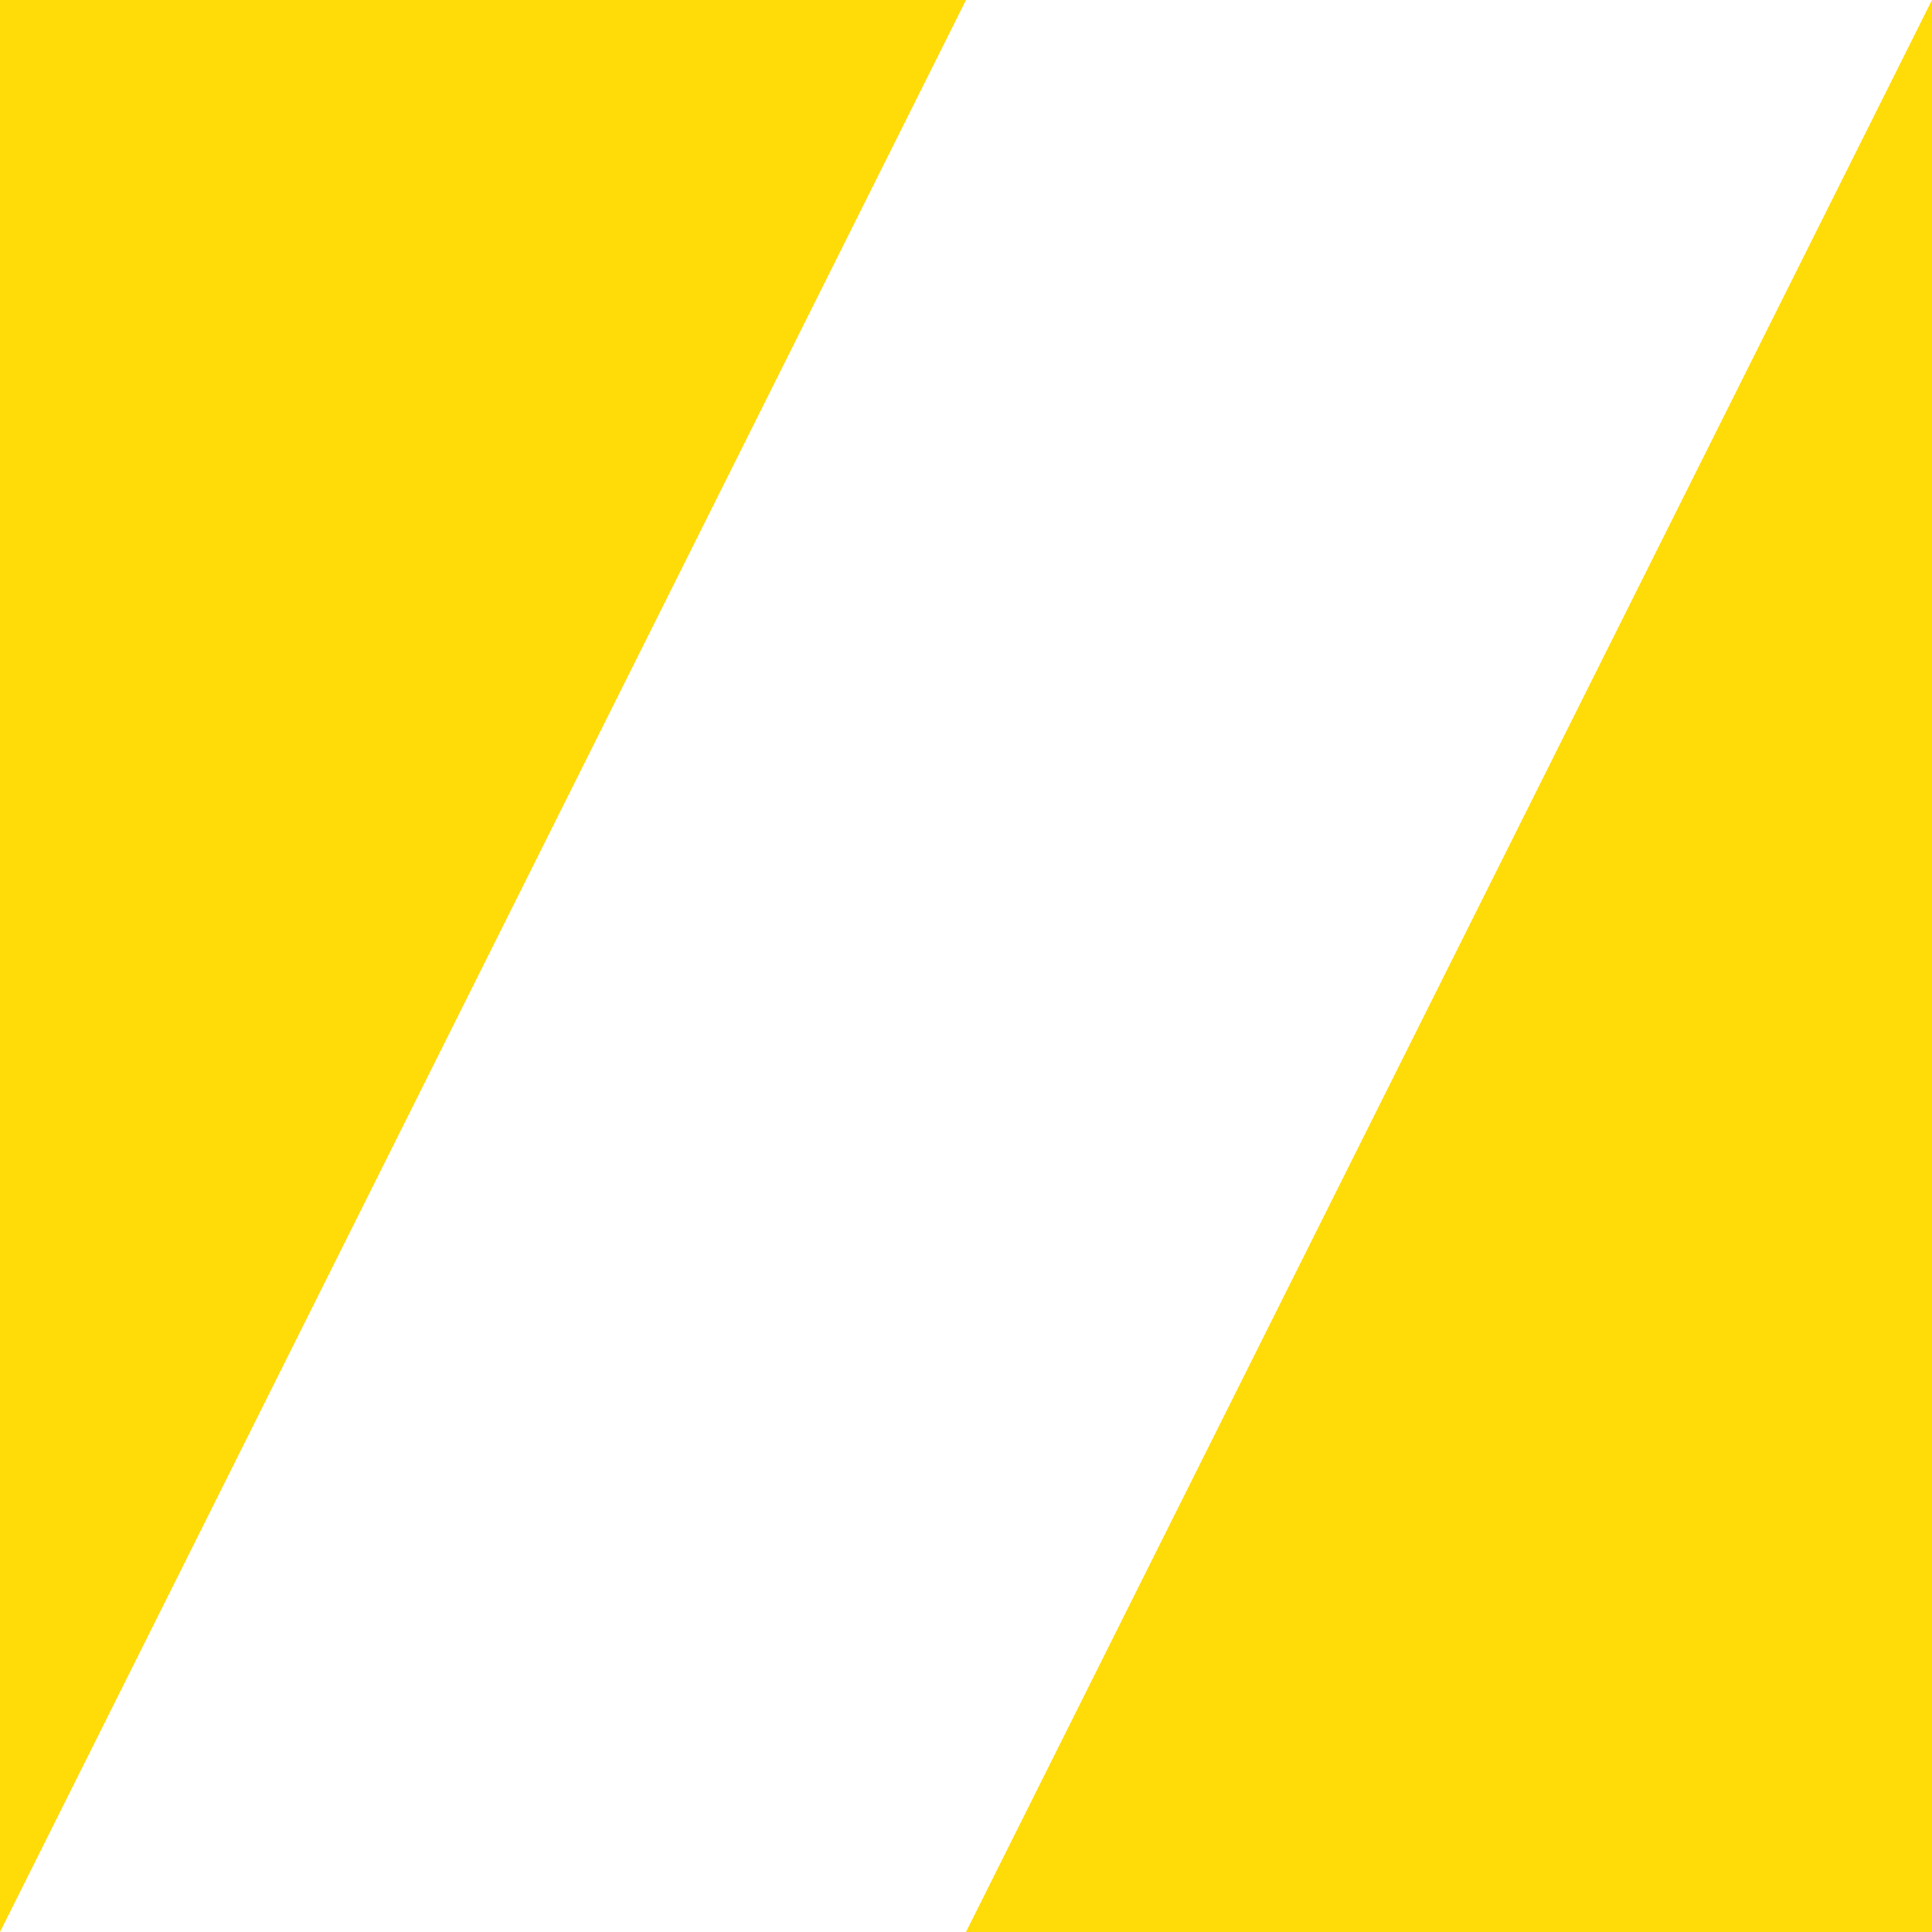 <?xml version="1.0" encoding="UTF-8" standalone="no"?>
<!DOCTYPE svg PUBLIC "-//W3C//DTD SVG 1.1//EN" "http://www.w3.org/Graphics/SVG/1.1/DTD/svg11.dtd">
<svg width="100%" height="100%" viewBox="0 0 30 30" version="1.1" xmlns="http://www.w3.org/2000/svg" xmlns:xlink="http://www.w3.org/1999/xlink" xml:space="preserve" xmlns:serif="http://www.serif.com/" style="fill-rule:evenodd;clip-rule:evenodd;stroke-linejoin:round;stroke-miterlimit:2;">
    <path d="M15,0L0,30L0,0L15,0Z" style="fill:rgb(255,219,8);"/>
    <g transform="matrix(-1,-1.22465e-16,1.22465e-16,-1,30,30)">
        <path d="M15,0L0,30L0,0L15,0Z" style="fill:rgb(255,219,8);"/>
    </g>
</svg>
